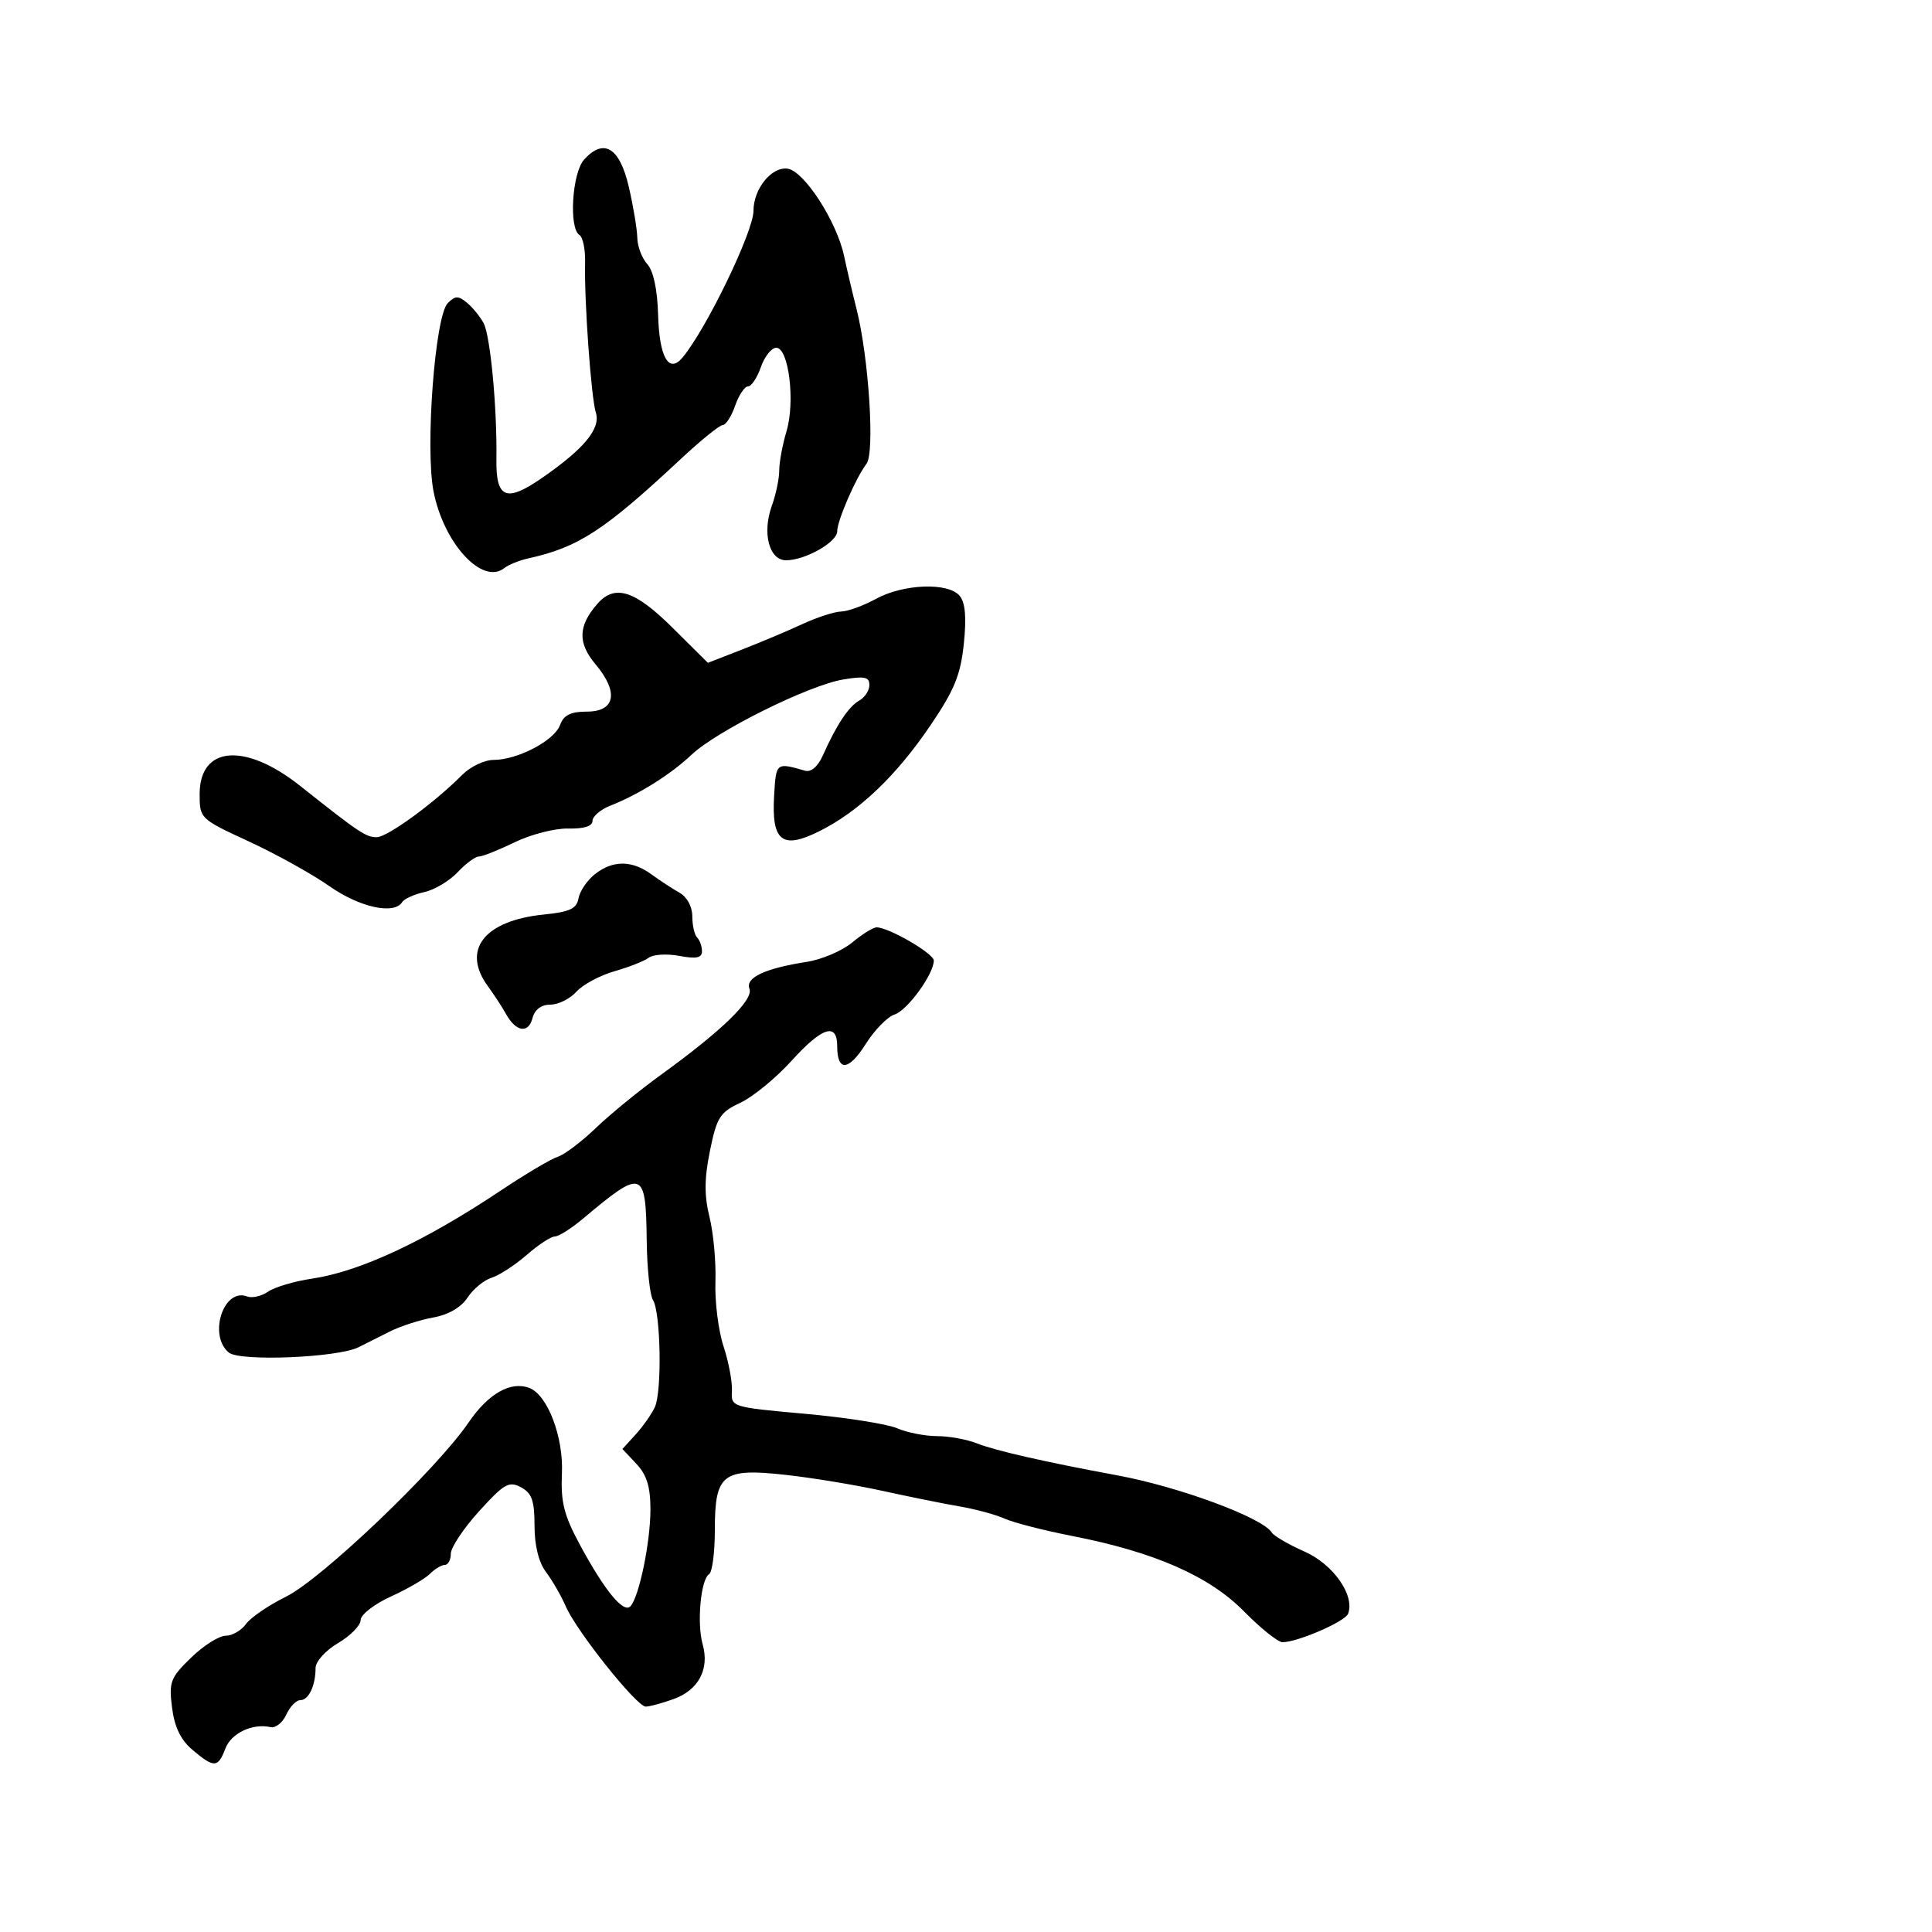 <svg xmlns="http://www.w3.org/2000/svg" width="300" height="300" viewBox="0 0 300 300" version="1.1">
	<path d="M 90.695 24.785 C 88.835 26.840, 88.304 35.452, 89.974 36.484 C 90.510 36.815, 90.906 38.754, 90.854 40.793 C 90.706 46.628, 91.793 61.772, 92.525 64.079 C 93.305 66.536, 90.716 69.679, 84.195 74.192 C 78.584 78.075, 76.993 77.424, 77.083 71.284 C 77.199 63.339, 76.145 52.140, 75.096 50.179 C 74.553 49.165, 73.387 47.736, 72.504 47.004 C 71.164 45.891, 70.672 45.904, 69.516 47.086 C 67.546 49.099, 66.006 69.552, 67.317 76.291 C 68.891 84.381, 74.895 90.902, 78.298 88.217 C 78.959 87.695, 80.625 87.020, 82 86.716 C 89.829 84.985, 93.804 82.395, 105.736 71.250 C 108.828 68.362, 111.750 66, 112.231 66 C 112.711 66, 113.575 64.650, 114.150 63 C 114.725 61.350, 115.625 60, 116.150 60 C 116.675 60, 117.575 58.650, 118.150 57 C 118.725 55.350, 119.799 54, 120.537 54 C 122.476 54, 123.504 62.375, 122.128 66.966 C 121.508 69.037, 121 71.773, 121 73.045 C 121 74.317, 120.484 76.785, 119.854 78.528 C 118.320 82.770, 119.426 87, 122.069 87 C 125.026 87, 130 84.183, 130 82.508 C 130 80.851, 132.877 74.217, 134.558 72 C 135.856 70.287, 134.900 55.483, 133.007 48 C 132.381 45.525, 131.506 41.803, 131.064 39.728 C 129.925 34.380, 124.869 26.564, 122.309 26.193 C 119.824 25.833, 117 29.317, 117 32.744 C 117 35.947, 109.707 51.033, 105.999 55.501 C 103.854 58.085, 102.372 55.503, 102.189 48.866 C 102.081 44.960, 101.462 42.063, 100.509 41.010 C 99.679 40.093, 98.981 38.253, 98.958 36.921 C 98.934 35.590, 98.340 32.025, 97.637 29 C 96.216 22.890, 93.760 21.398, 90.695 24.785 M 136 93 C 134.075 94.054, 131.649 94.935, 130.610 94.958 C 129.570 94.981, 126.870 95.856, 124.610 96.903 C 122.349 97.950, 118.120 99.732, 115.211 100.864 L 109.922 102.922 104.417 97.461 C 98.571 91.661, 95.474 90.674, 92.773 93.750 C 89.762 97.179, 89.679 99.830, 92.478 103.156 C 96.116 107.479, 95.556 110.500, 91.117 110.500 C 88.599 110.500, 87.536 111.035, 86.958 112.593 C 86.058 115.016, 80.363 118, 76.639 118 C 75.232 118, 73.050 119.037, 71.790 120.303 C 67.408 124.710, 60.153 130, 58.490 130 C 56.815 130, 55.727 129.270, 46.625 122.045 C 38.055 115.243, 31 115.812, 31 123.306 C 31 127.097, 31.066 127.161, 38.656 130.667 C 42.866 132.613, 48.487 135.733, 51.145 137.602 C 55.833 140.897, 61.217 142.076, 62.452 140.077 C 62.766 139.569, 64.311 138.871, 65.886 138.525 C 67.461 138.179, 69.784 136.795, 71.049 135.448 C 72.314 134.102, 73.803 133, 74.359 133 C 74.914 133, 77.423 132.001, 79.934 130.781 C 82.445 129.560, 86.188 128.603, 88.250 128.653 C 90.669 128.711, 92 128.291, 92 127.470 C 92 126.769, 93.237 125.708, 94.750 125.111 C 99.211 123.352, 104.110 120.279, 107.413 117.170 C 111.341 113.472, 125.560 106.419, 130.910 105.515 C 134.224 104.955, 135 105.116, 135 106.362 C 135 107.208, 134.292 108.297, 133.427 108.781 C 131.783 109.701, 129.888 112.557, 127.771 117.304 C 127 119.033, 125.942 119.942, 125.010 119.676 C 120.491 118.383, 120.508 118.369, 120.203 123.589 C 119.792 130.649, 121.455 131.948, 127.225 129.072 C 133.339 126.023, 139.123 120.523, 144.428 112.712 C 148.193 107.169, 149.152 104.835, 149.660 99.984 C 150.090 95.863, 149.894 93.577, 149.018 92.521 C 147.257 90.400, 140.280 90.657, 136 93 M 92.340 135.772 C 91.152 136.723, 90.022 138.400, 89.829 139.500 C 89.549 141.104, 88.478 141.601, 84.431 142.010 C 75.189 142.943, 71.636 147.493, 75.750 153.127 C 76.713 154.445, 77.982 156.391, 78.571 157.452 C 80.118 160.236, 82.046 160.542, 82.683 158.105 C 83.035 156.759, 84.037 156, 85.462 156 C 86.687 156, 88.508 155.096, 89.508 153.991 C 90.508 152.887, 93.165 151.458, 95.413 150.816 C 97.661 150.175, 100.058 149.228, 100.739 148.712 C 101.421 148.196, 103.558 148.070, 105.489 148.432 C 108.124 148.926, 109 148.747, 109 147.712 C 109 146.954, 108.662 145.993, 108.250 145.578 C 107.838 145.162, 107.500 143.678, 107.500 142.280 C 107.500 140.785, 106.681 139.278, 105.511 138.619 C 104.418 138.004, 102.445 136.713, 101.127 135.750 C 98.110 133.547, 95.113 133.554, 92.340 135.772 M 132.327 146.350 C 130.772 147.642, 127.614 148.993, 125.309 149.352 C 118.778 150.369, 115.712 151.806, 116.376 153.537 C 117.034 155.251, 112.085 160.058, 102.604 166.914 C 99.247 169.342, 94.700 173.060, 92.500 175.176 C 90.300 177.291, 87.648 179.293, 86.607 179.624 C 85.565 179.955, 81.587 182.312, 77.766 184.863 C 65.937 192.759, 55.877 197.453, 48.436 198.549 C 45.721 198.948, 42.661 199.855, 41.635 200.562 C 40.610 201.270, 39.141 201.608, 38.372 201.313 C 34.718 199.910, 32.294 207.339, 35.529 210.024 C 37.239 211.443, 52.432 210.819, 55.677 209.197 C 56.680 208.696, 58.850 207.604, 60.500 206.772 C 62.150 205.939, 65.191 204.954, 67.258 204.582 C 69.629 204.156, 71.599 203.016, 72.597 201.492 C 73.467 200.164, 75.151 198.775, 76.339 198.404 C 77.528 198.033, 79.978 196.441, 81.785 194.865 C 83.591 193.289, 85.557 192, 86.153 192 C 86.749 192, 88.709 190.763, 90.509 189.250 C 99.837 181.415, 100.284 181.571, 100.424 192.713 C 100.478 196.996, 100.912 201.113, 101.389 201.862 C 102.597 203.759, 102.815 216.072, 101.683 218.500 C 101.170 219.600, 99.828 221.512, 98.701 222.750 L 96.651 225 98.826 227.314 C 100.427 229.019, 101 230.878, 101 234.372 C 101 239.451, 99.257 247.915, 97.904 249.410 C 96.840 250.586, 93.906 247.023, 90.049 239.873 C 87.568 235.274, 87.058 233.248, 87.257 228.795 C 87.510 223.127, 85.029 216.609, 82.207 215.526 C 79.311 214.415, 75.832 216.385, 72.776 220.866 C 67.808 228.152, 49.942 245.200, 44.417 247.927 C 41.713 249.262, 38.912 251.175, 38.193 252.177 C 37.475 253.180, 36.051 254, 35.029 254 C 34.008 254, 31.595 255.531, 29.668 257.403 C 26.458 260.520, 26.210 261.170, 26.714 265.153 C 27.096 268.175, 28.061 270.175, 29.882 271.714 C 33.240 274.554, 33.847 274.532, 34.989 271.528 C 35.904 269.122, 39.200 267.558, 42.028 268.188 C 42.797 268.360, 43.887 267.488, 44.451 266.250 C 45.014 265.012, 45.994 264, 46.630 264 C 47.930 264, 49 261.749, 49 259.017 C 49 257.998, 50.539 256.289, 52.500 255.133 C 54.425 253.997, 56 252.389, 56 251.559 C 56 250.729, 58.105 249.091, 60.677 247.919 C 63.250 246.747, 65.982 245.161, 66.749 244.394 C 67.515 243.627, 68.561 243, 69.071 243 C 69.582 243, 70.002 242.213, 70.004 241.250 C 70.007 240.287, 71.984 237.321, 74.399 234.658 C 78.279 230.380, 79.034 229.948, 80.895 230.944 C 82.589 231.850, 83 233.013, 83 236.900 C 83 239.986, 83.646 242.591, 84.790 244.115 C 85.774 245.427, 87.154 247.823, 87.855 249.440 C 89.528 253.297, 98.862 265, 100.265 265 C 100.866 265, 102.815 264.473, 104.596 263.829 C 108.485 262.423, 110.196 259.192, 109.106 255.315 C 108.186 252.043, 108.814 245.233, 110.110 244.432 C 110.600 244.129, 111 241.053, 111 237.596 C 111 228.846, 112.170 227.933, 122 229.017 C 126.125 229.471, 132.875 230.586, 137 231.494 C 141.125 232.402, 146.525 233.492, 149 233.916 C 151.475 234.339, 154.625 235.194, 156 235.815 C 157.375 236.436, 162.100 237.648, 166.500 238.508 C 179.296 241.010, 187.790 244.742, 193.185 250.232 C 195.762 252.855, 198.447 255, 199.152 255 C 201.482 255, 208.863 251.799, 209.329 250.586 C 210.420 247.742, 207.035 242.903, 202.572 240.929 C 200.103 239.837, 197.812 238.505, 197.481 237.969 C 196.056 235.664, 183.083 230.862, 173.500 229.092 C 162.333 227.031, 154.512 225.249, 151.685 224.122 C 150.137 223.505, 147.353 223, 145.500 223 C 143.647 223, 140.863 222.452, 139.315 221.783 C 137.767 221.114, 131.325 220.101, 125 219.533 C 113.613 218.510, 113.502 218.475, 113.653 216 C 113.737 214.625, 113.151 211.502, 112.351 209.060 C 111.550 206.619, 110.983 202.119, 111.092 199.060 C 111.200 196.002, 110.787 191.475, 110.175 189 C 109.345 185.644, 109.362 183.025, 110.242 178.697 C 111.300 173.495, 111.789 172.722, 114.961 171.236 C 116.907 170.325, 120.454 167.424, 122.843 164.790 C 127.663 159.473, 130 158.706, 130 162.441 C 130 166.453, 131.771 166.323, 134.427 162.116 C 135.801 159.939, 137.820 157.875, 138.913 157.528 C 140.899 156.897, 145 151.254, 145 149.152 C 145 148.059, 138.001 144, 136.117 144 C 135.587 144, 133.881 145.057, 132.327 146.350" stroke="none" fill="black" fill-rule="evenodd"/>
</svg>